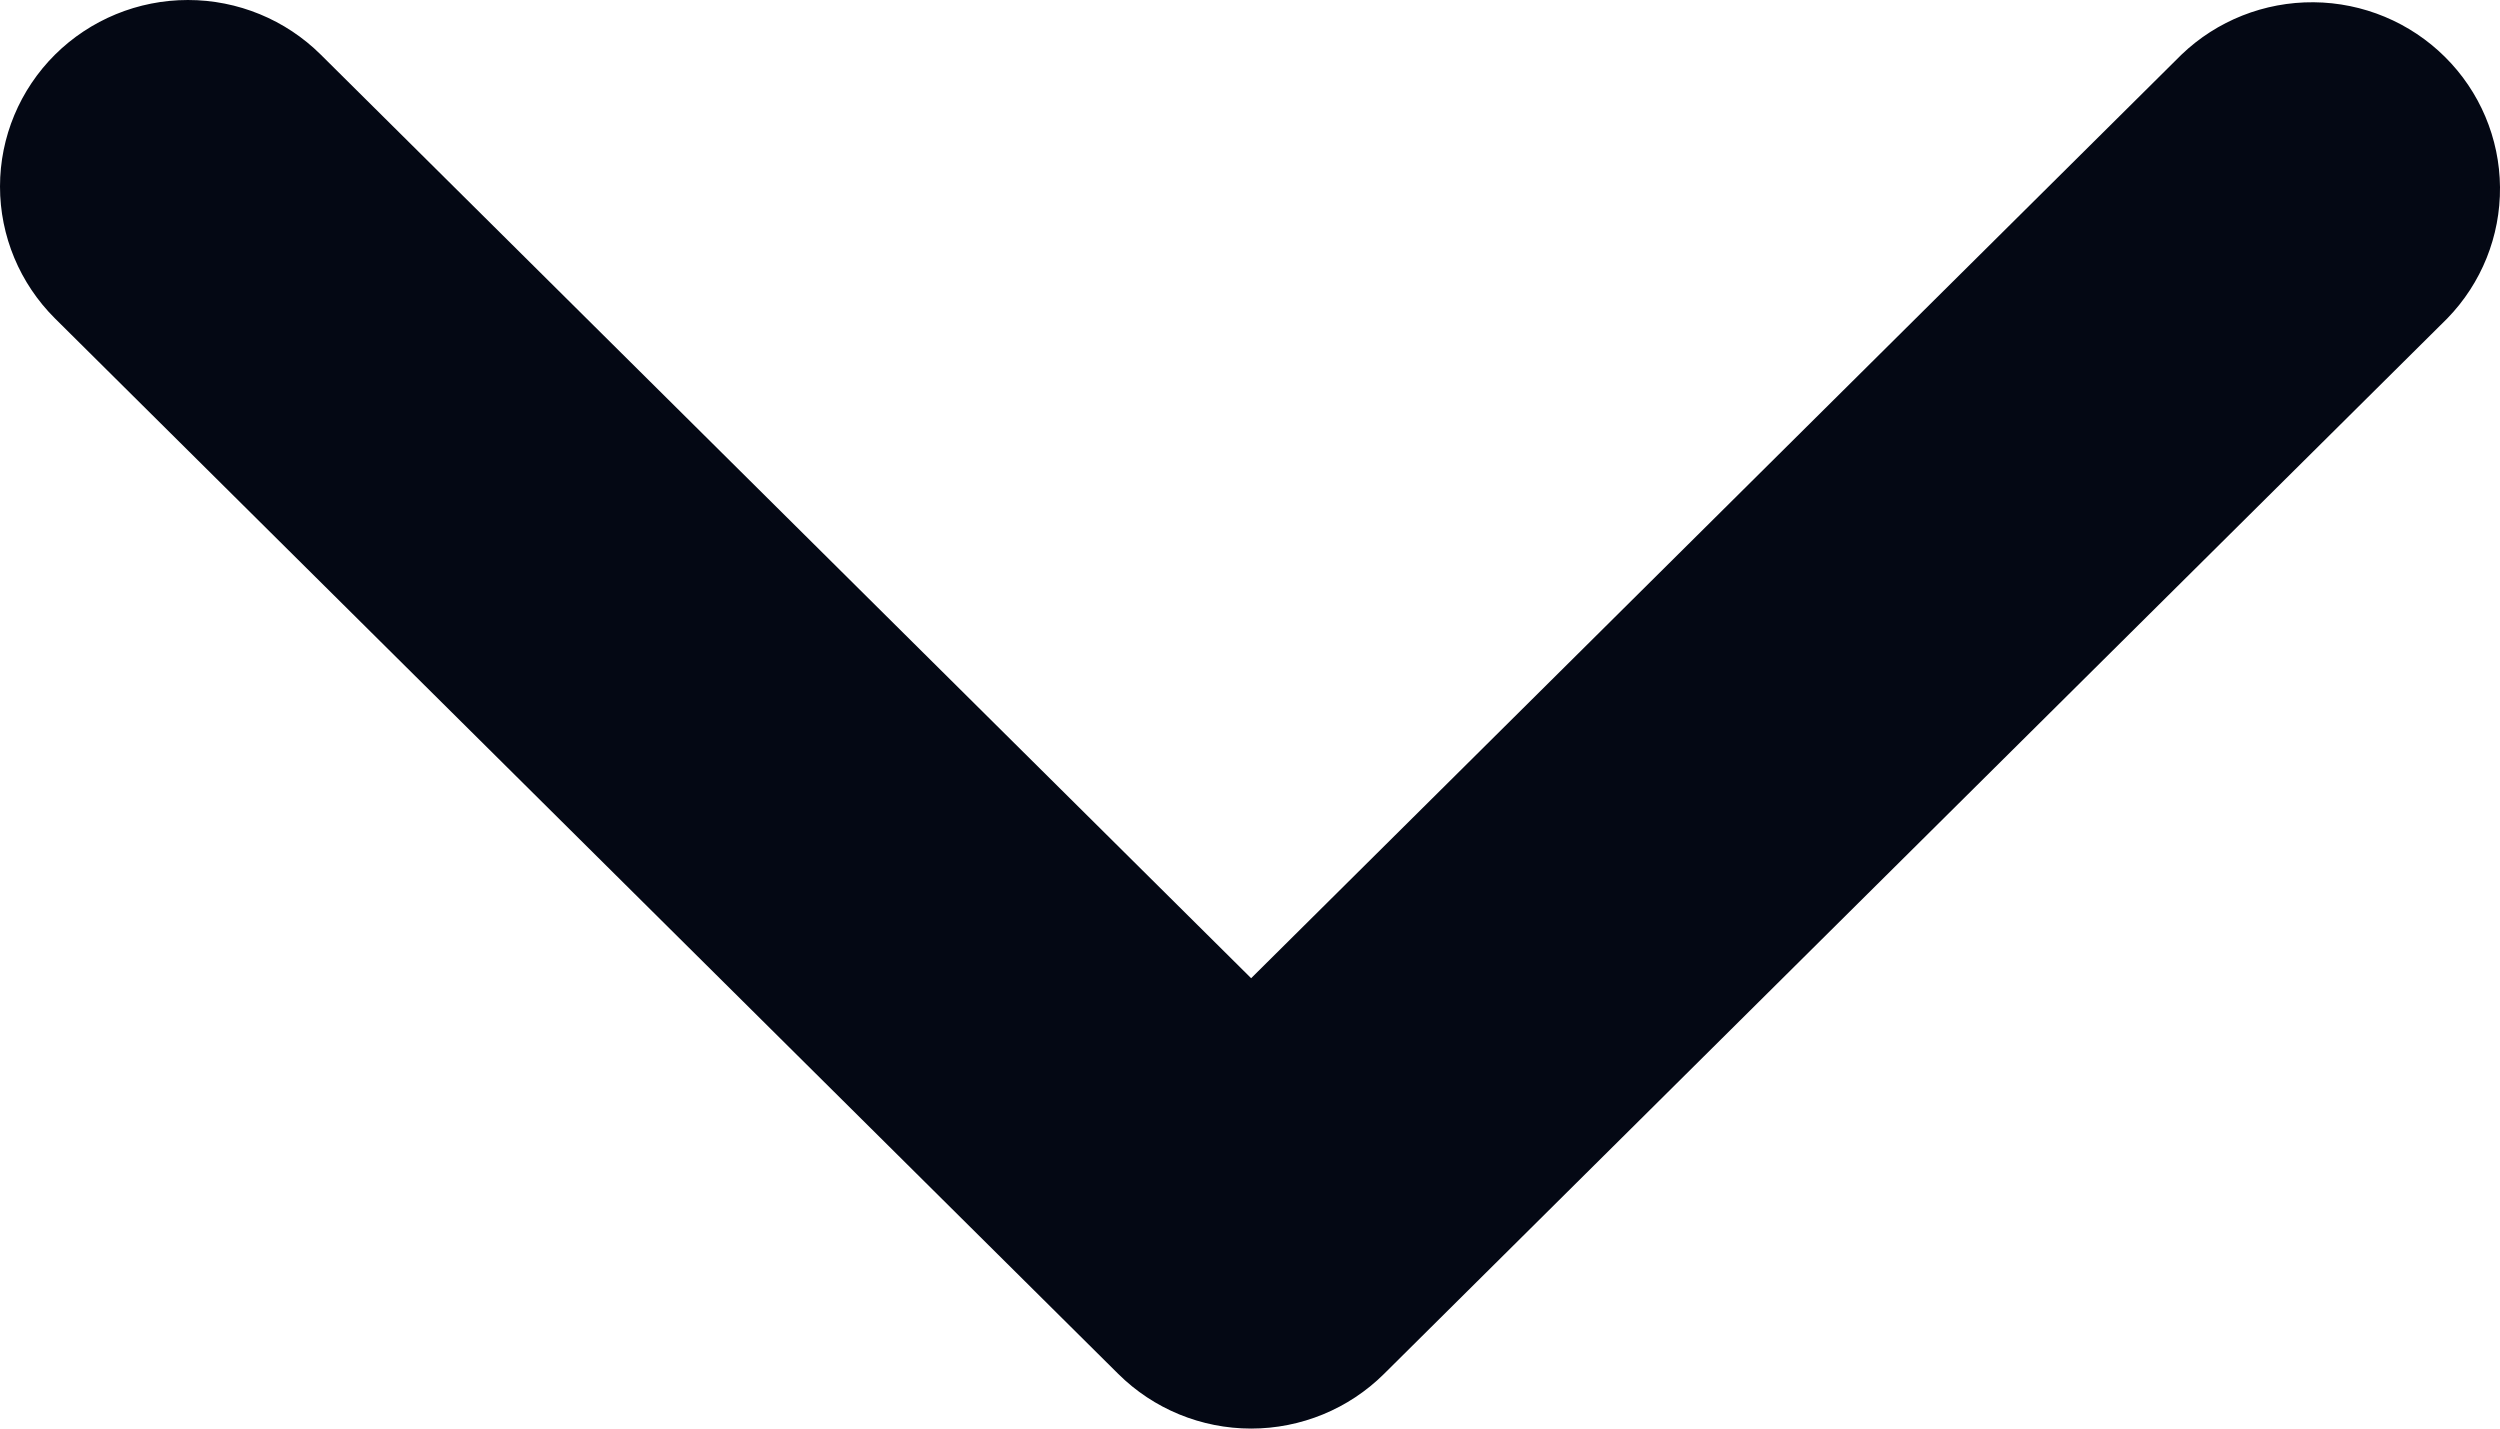 <svg width="42" height="24" viewBox="0 0 42 24" fill="none" xmlns="http://www.w3.org/2000/svg">
<path d="M0.924 0.918C1.517 0.33 2.32 0 3.157 0C3.994 0 4.797 0.33 5.389 0.918L21.019 16.434L36.649 0.918C37.244 0.347 38.042 0.031 38.87 0.038C39.698 0.045 40.49 0.375 41.075 0.956C41.661 1.537 41.993 2.323 42 3.145C42.007 3.967 41.689 4.759 41.114 5.35L23.251 23.082C22.659 23.67 21.856 24 21.019 24C20.182 24 19.379 23.67 18.787 23.082L0.924 5.35C0.333 4.762 0 3.965 0 3.134C0 2.303 0.333 1.506 0.924 0.918Z" fill="#040814"/>
</svg>
